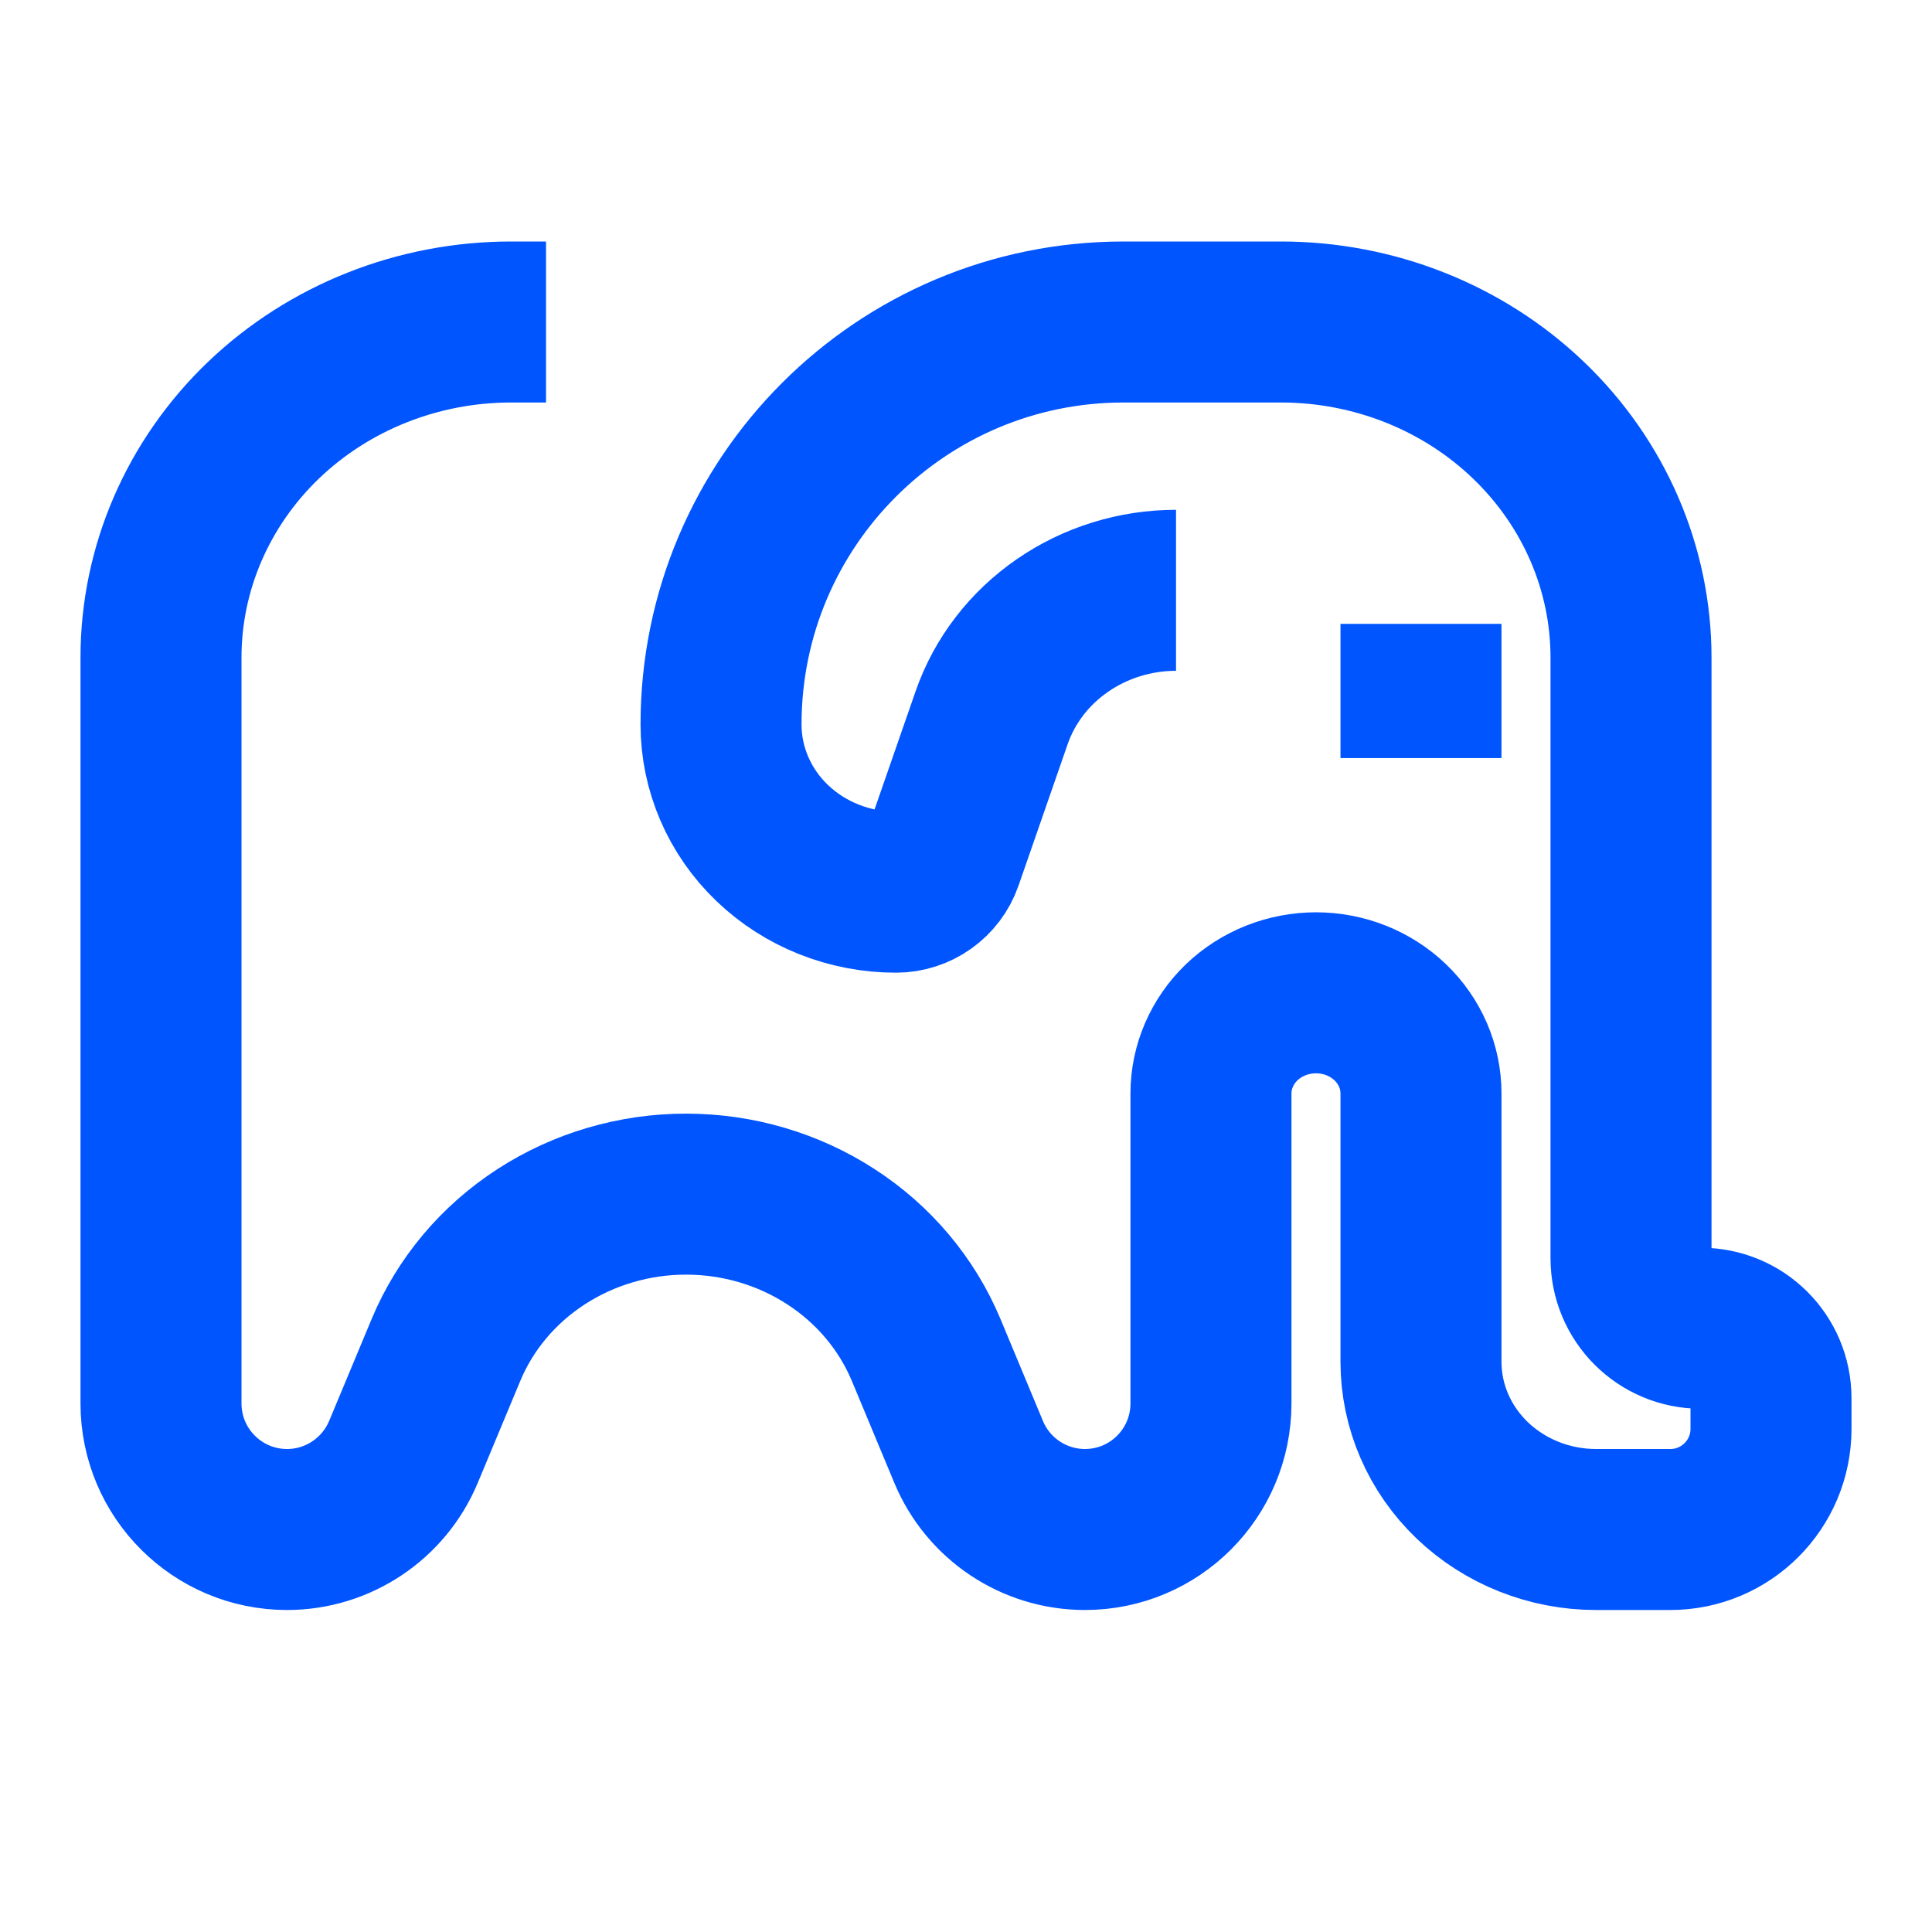 <svg width="24" height="24" viewBox="0 0 24 24" fill="none" xmlns="http://www.w3.org/2000/svg">
<path d="M6.783 4H6.348C5.195 4 4.089 4.439 3.273 5.22C2.458 6.002 2 7.062 2 8.167V17.434C2 18.299 2.701 19 3.566 19V19C4.197 19 4.767 18.62 5.011 18.038L5.541 16.767C5.779 16.197 6.191 15.707 6.722 15.363C7.254 15.018 7.881 14.834 8.522 14.834C9.164 14.834 9.791 15.018 10.322 15.363C10.854 15.707 11.265 16.197 11.504 16.767L12.033 18.037C12.276 18.62 12.846 19 13.478 19V19C14.343 19 15.043 18.299 15.043 17.434V13.583C15.043 13.252 15.181 12.934 15.425 12.699C15.67 12.465 16.002 12.333 16.348 12.333C16.694 12.333 17.026 12.465 17.27 12.699C17.515 12.934 17.652 13.252 17.652 13.583V16.917C17.652 17.469 17.881 17.999 18.289 18.39C18.697 18.78 19.25 19 19.826 19H20.75C21.44 19 22 18.44 22 17.75V17.37C22 16.889 21.611 16.5 21.13 16.5V16.5C20.65 16.5 20.261 16.111 20.261 15.63V8.167C20.261 7.062 19.803 6.002 18.987 5.22C18.172 4.439 17.066 4 15.913 4H13.957C11.195 4 8.957 6.239 8.957 9V9C8.957 9.274 9.013 9.544 9.122 9.797C9.231 10.05 9.391 10.28 9.593 10.473C10.001 10.864 10.554 11.083 11.13 11.083V11.083C11.391 11.083 11.623 10.918 11.708 10.673L12.319 8.914C12.479 8.454 12.787 8.053 13.198 7.77C13.609 7.486 14.102 7.333 14.609 7.333M17.652 9.417V7.75" stroke="#0055FF" stroke-width="2"/>
</svg>
